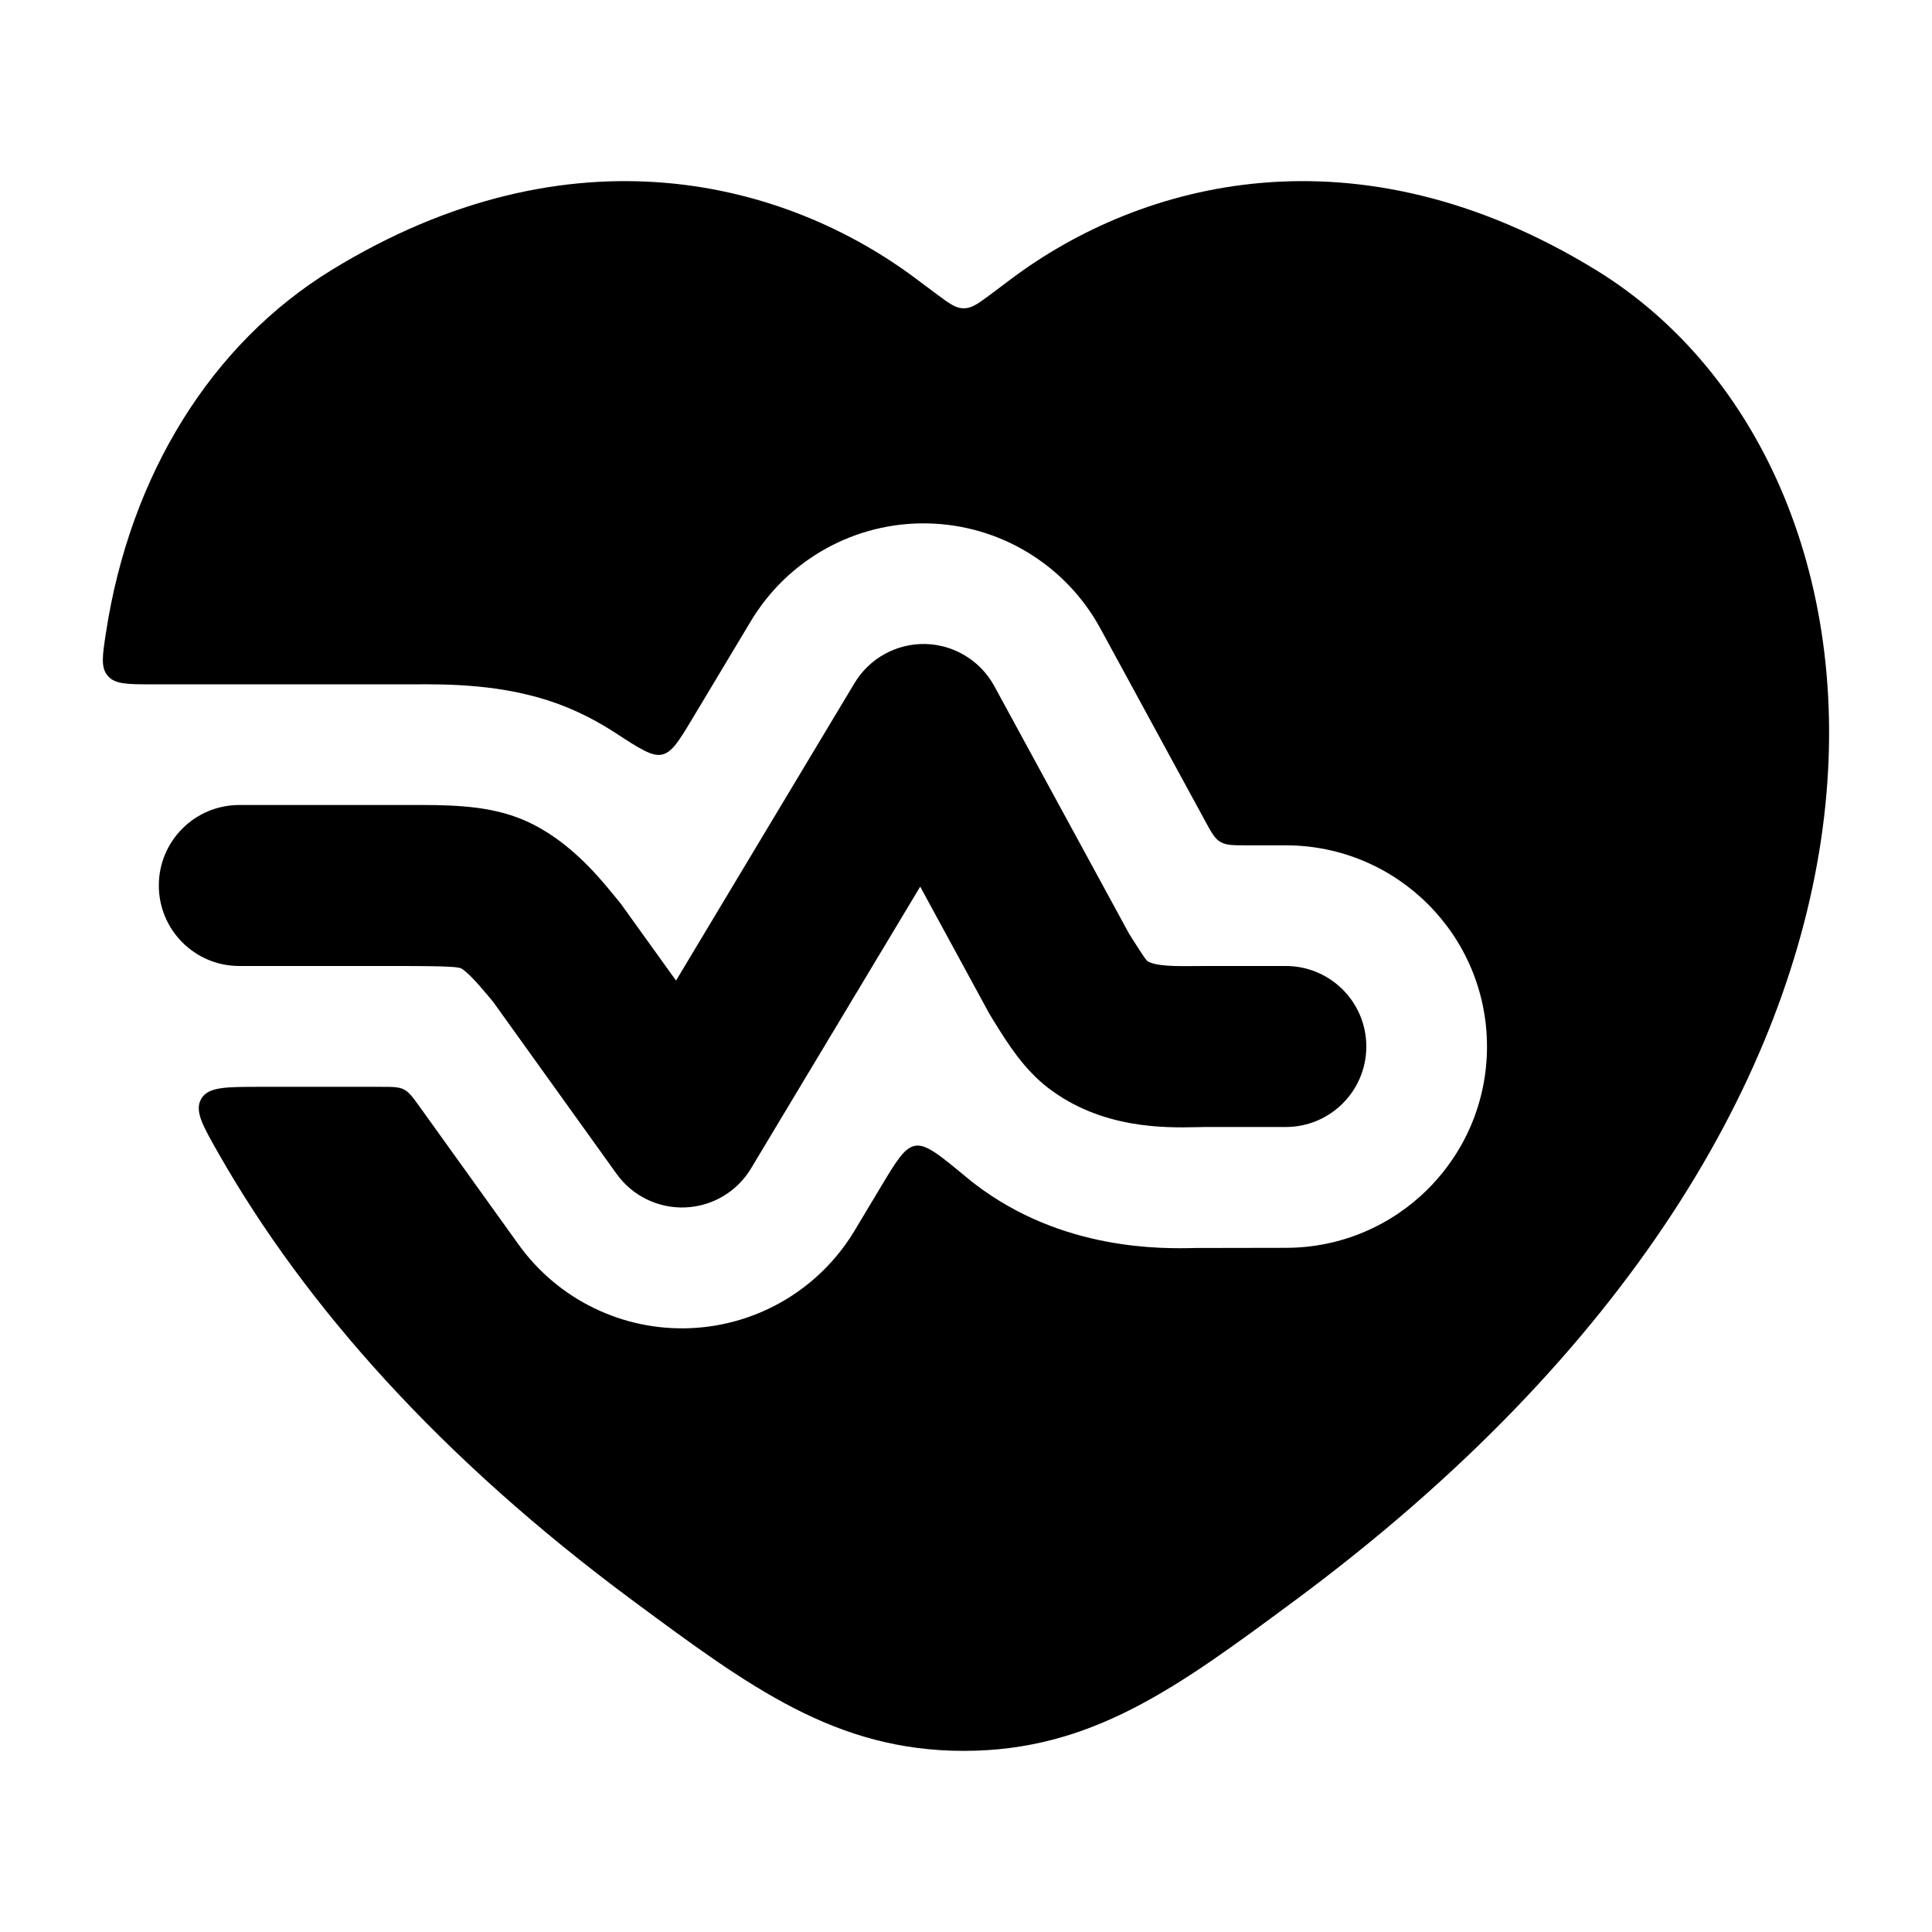 <svg width="24" height="24" viewBox="0 0 24 24" xmlns="http://www.w3.org/2000/svg">
    <path fill-rule="evenodd" clip-rule="evenodd" d="M11.494 8C11.852 8.008 12.179 8.207 12.351 8.522L14.027 11.601C14.128 11.761 14.181 11.844 14.224 11.904C14.236 11.92 14.243 11.93 14.248 11.935C14.276 11.954 14.319 11.974 14.416 11.987C14.527 12.002 14.633 12.002 14.81 12.001C14.858 12 14.912 12 14.973 12H15.973C16.525 12 16.973 12.448 16.973 13C16.973 13.552 16.525 14 15.973 14H14.973C14.941 14 14.904 14.001 14.863 14.002C14.477 14.01 13.686 14.026 13.02 13.514C12.716 13.28 12.519 12.963 12.357 12.703C12.343 12.68 12.329 12.657 12.316 12.636C12.305 12.619 12.295 12.601 12.285 12.584L11.431 11.014L9.33 14.514C9.157 14.803 8.85 14.985 8.514 14.999C8.177 15.013 7.857 14.857 7.66 14.583L6.125 12.444C5.996 12.29 5.914 12.192 5.831 12.112C5.764 12.048 5.731 12.031 5.728 12.029C5.686 12.014 5.61 12 4.973 12H2.973C2.42 12 1.973 11.552 1.973 11C1.973 10.448 2.42 10 2.973 10H4.973C5.009 10 5.046 10 5.083 10C5.537 9.999 5.995 9.998 6.413 10.15L6.413 10.15C7.008 10.367 7.419 10.868 7.633 11.13C7.652 11.152 7.669 11.173 7.684 11.192C7.7 11.21 7.714 11.229 7.728 11.249L8.398 12.181L10.615 8.486C10.8 8.178 11.135 7.993 11.494 8Z"/>
    <path d="M12.556 3.469C14.172 2.255 16.846 1.527 19.827 3.355C21.888 4.62 23.048 7.261 22.641 10.295C22.232 13.344 20.259 16.793 16.079 19.887C14.628 20.961 13.562 21.75 11.972 21.75C10.382 21.75 9.317 20.961 7.866 19.887C5.463 18.108 3.79 16.213 2.723 14.343C2.516 13.981 2.413 13.8 2.5 13.65C2.586 13.501 2.802 13.501 3.233 13.501L4.727 13.501C4.878 13.501 4.954 13.501 5.018 13.534C5.083 13.567 5.127 13.629 5.215 13.751L6.441 15.459C6.932 16.143 7.734 16.534 8.575 16.499C9.416 16.464 10.183 16.009 10.616 15.287L10.941 14.745C11.137 14.419 11.235 14.256 11.37 14.233C11.506 14.21 11.675 14.35 12.012 14.63C12.043 14.655 12.074 14.681 12.106 14.705C13.195 15.541 14.441 15.513 14.856 15.503L15.972 15.501C17.353 15.501 18.472 14.382 18.472 13.001C18.472 11.62 17.353 10.501 15.972 10.501H15.492C15.318 10.501 15.231 10.501 15.16 10.459C15.089 10.417 15.048 10.341 14.965 10.188L13.668 7.805C13.239 7.018 12.421 6.52 11.524 6.502C10.628 6.483 9.79 6.946 9.328 7.715L8.603 8.924C8.435 9.204 8.35 9.344 8.226 9.373C8.102 9.402 7.948 9.302 7.641 9.102C7.429 8.964 7.19 8.838 6.925 8.741C6.251 8.496 5.557 8.499 5.144 8.501L1.889 8.501C1.582 8.501 1.429 8.501 1.339 8.396C1.25 8.292 1.272 8.148 1.316 7.861C1.617 5.89 2.633 4.266 4.118 3.355C7.099 1.527 9.773 2.255 11.388 3.469C11.483 3.54 11.567 3.603 11.642 3.659C11.796 3.773 11.873 3.83 11.972 3.83C12.072 3.83 12.149 3.773 12.303 3.659C12.378 3.603 12.462 3.54 12.556 3.469Z"/>
</svg>
